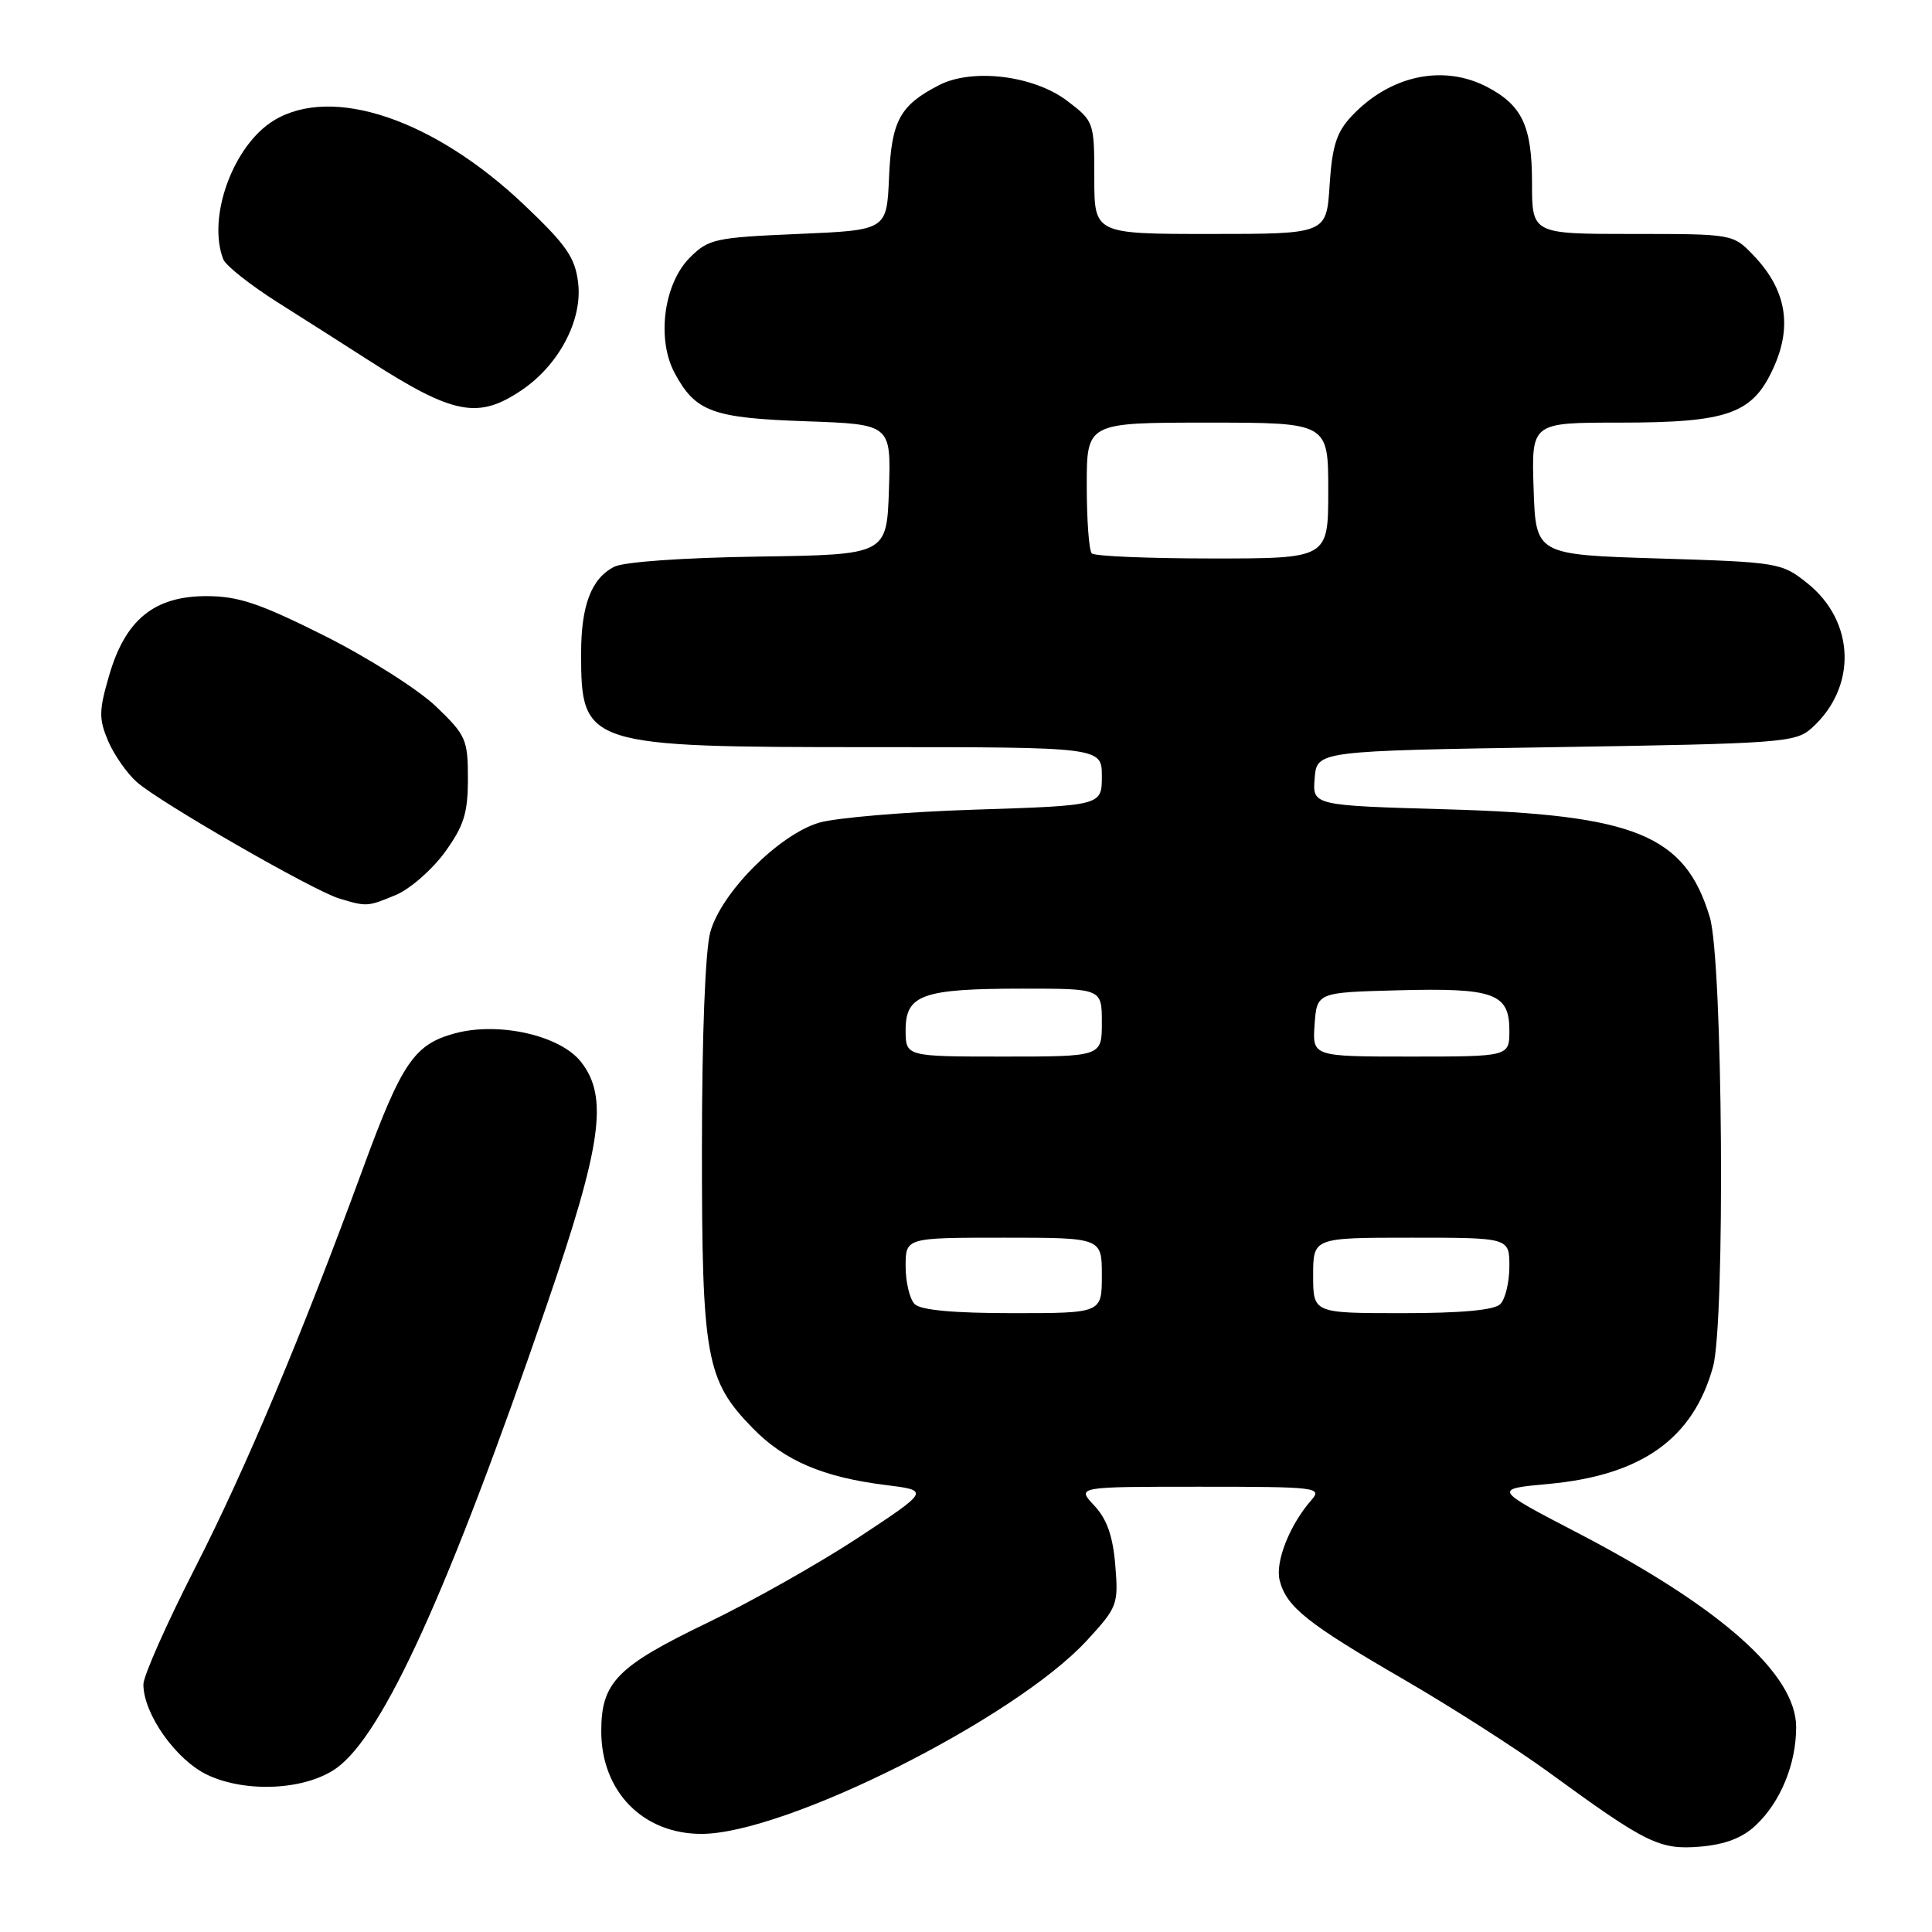 <?xml version="1.0" encoding="UTF-8" standalone="no"?>
<!DOCTYPE svg PUBLIC "-//W3C//DTD SVG 1.1//EN" "http://www.w3.org/Graphics/SVG/1.1/DTD/svg11.dtd" >
<svg xmlns="http://www.w3.org/2000/svg" xmlns:xlink="http://www.w3.org/1999/xlink" version="1.1" viewBox="0 0 256 256">
 <g >
 <path fill="currentColor"
d=" M 232.62 241.89 C 235.92 238.80 238.00 233.76 238.00 228.86 C 238.00 221.83 228.03 212.98 208.88 203.03 C 197.87 197.30 197.87 197.30 205.19 196.63 C 217.52 195.49 224.34 190.64 226.98 181.12 C 228.62 175.22 228.28 127.26 226.56 121.54 C 223.28 110.64 216.73 107.95 191.70 107.24 C 173.90 106.73 173.90 106.73 174.20 103.11 C 174.50 99.50 174.50 99.50 206.15 99.00 C 235.99 98.53 237.92 98.39 240.03 96.50 C 246.10 91.09 245.84 82.35 239.47 77.27 C 236.08 74.56 235.66 74.49 219.75 74.00 C 203.50 73.50 203.50 73.50 203.21 64.75 C 202.92 56.00 202.92 56.00 214.49 56.00 C 229.12 56.00 232.29 54.85 235.09 48.53 C 237.51 43.06 236.62 38.30 232.35 33.84 C 229.63 31.00 229.63 31.00 216.31 31.00 C 203.00 31.00 203.00 31.00 203.00 24.22 C 203.00 16.70 201.69 13.93 196.99 11.49 C 191.15 8.48 184.10 10.02 179.05 15.44 C 177.10 17.52 176.51 19.39 176.18 24.53 C 175.77 31.00 175.77 31.00 160.38 31.00 C 145.00 31.00 145.00 31.00 145.00 23.55 C 145.00 16.18 144.96 16.07 141.43 13.38 C 137.00 10.00 128.84 9.00 124.41 11.29 C 119.22 13.97 118.13 16.00 117.80 23.52 C 117.50 30.50 117.50 30.50 105.77 31.00 C 94.75 31.47 93.88 31.66 91.41 34.13 C 87.94 37.61 86.98 44.94 89.40 49.44 C 92.16 54.57 94.40 55.39 106.79 55.82 C 118.07 56.22 118.07 56.22 117.79 64.86 C 117.50 73.50 117.50 73.50 100.50 73.75 C 90.49 73.90 82.62 74.45 81.36 75.11 C 78.34 76.68 77.00 80.22 77.00 86.61 C 77.00 98.81 77.58 99.00 115.45 99.00 C 146.00 99.00 146.00 99.00 146.00 102.87 C 146.00 106.74 146.00 106.74 129.25 107.28 C 120.04 107.57 110.70 108.36 108.50 109.02 C 103.17 110.63 95.56 118.29 94.12 123.50 C 93.45 125.92 93.01 137.21 93.01 152.12 C 93.00 179.92 93.54 182.89 99.74 189.24 C 103.94 193.55 109.06 195.74 117.34 196.77 C 123.18 197.50 123.18 197.50 113.84 203.67 C 108.70 207.06 99.63 212.19 93.69 215.05 C 81.74 220.81 79.67 222.93 79.67 229.39 C 79.67 237.36 85.17 243.00 92.94 243.00 C 104.04 243.00 134.45 227.74 144.01 217.38 C 148.08 212.96 148.21 212.60 147.78 207.39 C 147.46 203.52 146.67 201.28 144.99 199.49 C 142.65 197.00 142.65 197.00 158.98 197.00 C 174.45 197.00 175.23 197.09 173.78 198.75 C 170.89 202.04 168.95 206.95 169.56 209.40 C 170.45 212.92 173.18 215.10 186.00 222.53 C 192.32 226.20 200.98 231.74 205.24 234.85 C 218.19 244.30 219.89 245.13 225.28 244.69 C 228.56 244.41 230.87 243.54 232.62 241.89 Z  M 44.59 234.28 C 50.80 229.83 59.49 210.68 72.48 172.84 C 79.75 151.64 80.64 145.35 76.98 140.70 C 74.22 137.19 66.11 135.36 60.29 136.92 C 54.90 138.37 53.24 140.80 48.12 154.76 C 39.96 177.01 32.51 194.73 25.81 207.83 C 22.07 215.16 19.00 222.08 19.00 223.19 C 19.00 227.11 23.34 233.23 27.50 235.19 C 32.65 237.61 40.53 237.19 44.59 234.28 Z  M 52.47 118.58 C 54.34 117.79 57.25 115.25 58.94 112.93 C 61.47 109.43 62.00 107.75 62.00 103.18 C 62.00 97.98 61.75 97.42 57.74 93.58 C 55.39 91.34 48.75 87.13 42.99 84.24 C 34.36 79.92 31.58 78.99 27.33 78.99 C 20.42 79.00 16.60 82.12 14.46 89.51 C 13.10 94.16 13.09 95.26 14.32 98.17 C 15.10 100.00 16.81 102.46 18.12 103.62 C 21.10 106.28 41.47 118.00 44.93 119.05 C 48.59 120.16 48.70 120.15 52.47 118.58 Z  M 69.09 51.72 C 74.05 48.38 77.19 42.44 76.61 37.50 C 76.21 34.13 75.09 32.50 69.47 27.16 C 57.50 15.79 44.03 11.25 36.29 15.96 C 30.90 19.25 27.43 28.76 29.58 34.35 C 29.90 35.19 33.17 37.77 36.83 40.09 C 40.50 42.41 45.98 45.89 49.00 47.84 C 60.08 54.95 63.36 55.58 69.09 51.72 Z  M 121.20 172.80 C 120.54 172.14 120.00 169.89 120.00 167.80 C 120.00 164.00 120.00 164.00 133.00 164.00 C 146.00 164.00 146.00 164.00 146.00 169.00 C 146.00 174.00 146.00 174.00 134.20 174.00 C 126.36 174.00 122.00 173.60 121.20 172.80 Z  M 174.00 169.00 C 174.00 164.00 174.00 164.00 187.00 164.00 C 200.00 164.00 200.00 164.00 200.00 167.80 C 200.00 169.89 199.46 172.14 198.80 172.80 C 198.00 173.60 193.64 174.00 185.80 174.00 C 174.00 174.00 174.00 174.00 174.00 169.00 Z  M 120.00 136.48 C 120.00 131.79 122.24 131.00 135.57 131.00 C 146.00 131.00 146.00 131.00 146.00 135.50 C 146.00 140.00 146.00 140.00 133.00 140.00 C 120.00 140.00 120.00 140.00 120.00 136.48 Z  M 174.19 135.75 C 174.50 131.50 174.50 131.50 185.25 131.22 C 197.96 130.88 200.00 131.62 200.00 136.54 C 200.00 140.00 200.00 140.00 186.94 140.00 C 173.89 140.00 173.89 140.00 174.19 135.75 Z  M 144.67 73.33 C 144.30 72.97 144.00 68.92 144.00 64.33 C 144.00 56.00 144.00 56.00 160.00 56.00 C 176.00 56.00 176.00 56.00 176.00 65.00 C 176.00 74.00 176.00 74.00 160.67 74.00 C 152.23 74.00 145.03 73.70 144.67 73.33 Z "/>
</g>
</svg>